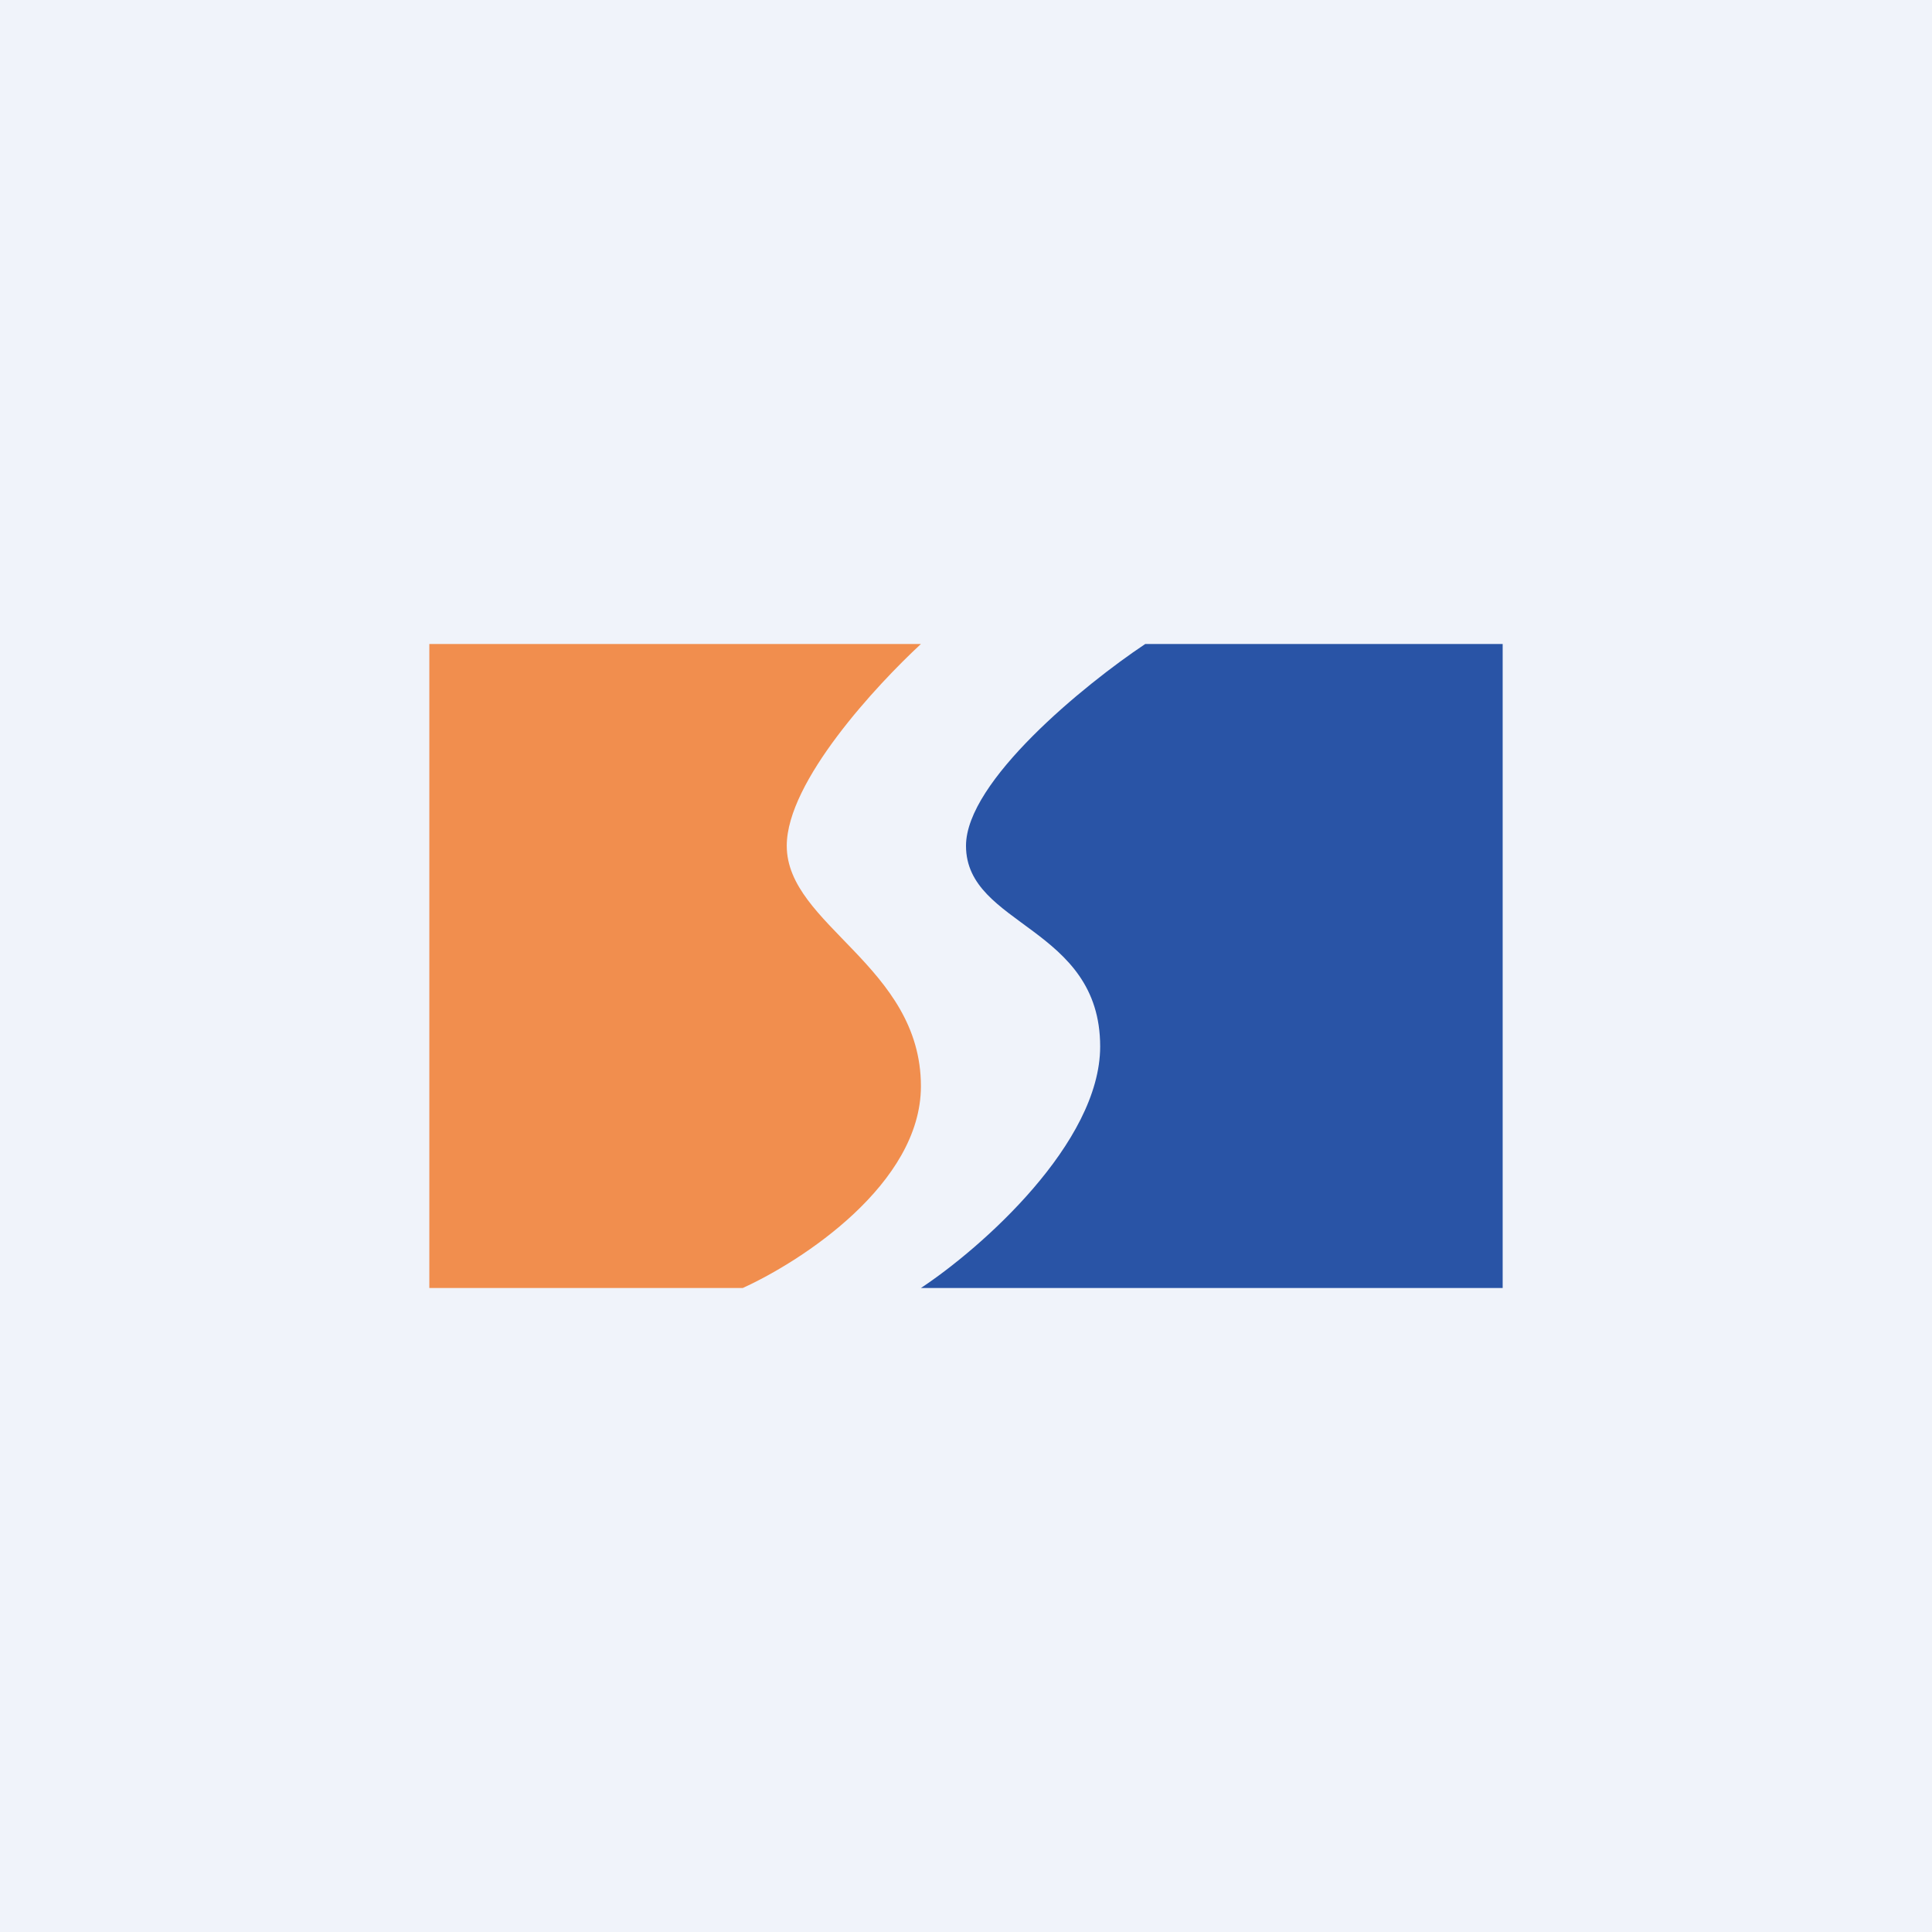 <!-- by TradingView --><svg width="18" height="18" viewBox="0 0 18 18" xmlns="http://www.w3.org/2000/svg"><path fill="#F0F3FA" d="M0 0h18v18H0z"/><path d="M8.58 6H4v6h2.92c.55-.25 1.66-.97 1.66-1.88 0-1.12-1.25-1.5-1.25-2.24 0-.6.84-1.5 1.25-1.88Z" fill="#F18E4E"/><path d="M14 6h-3.33C10.1 6.38 9 7.28 9 7.88c0 .75 1.25.75 1.25 1.87 0 .9-1.11 1.88-1.67 2.25H14V6Z" fill="#2954A6"/></svg>